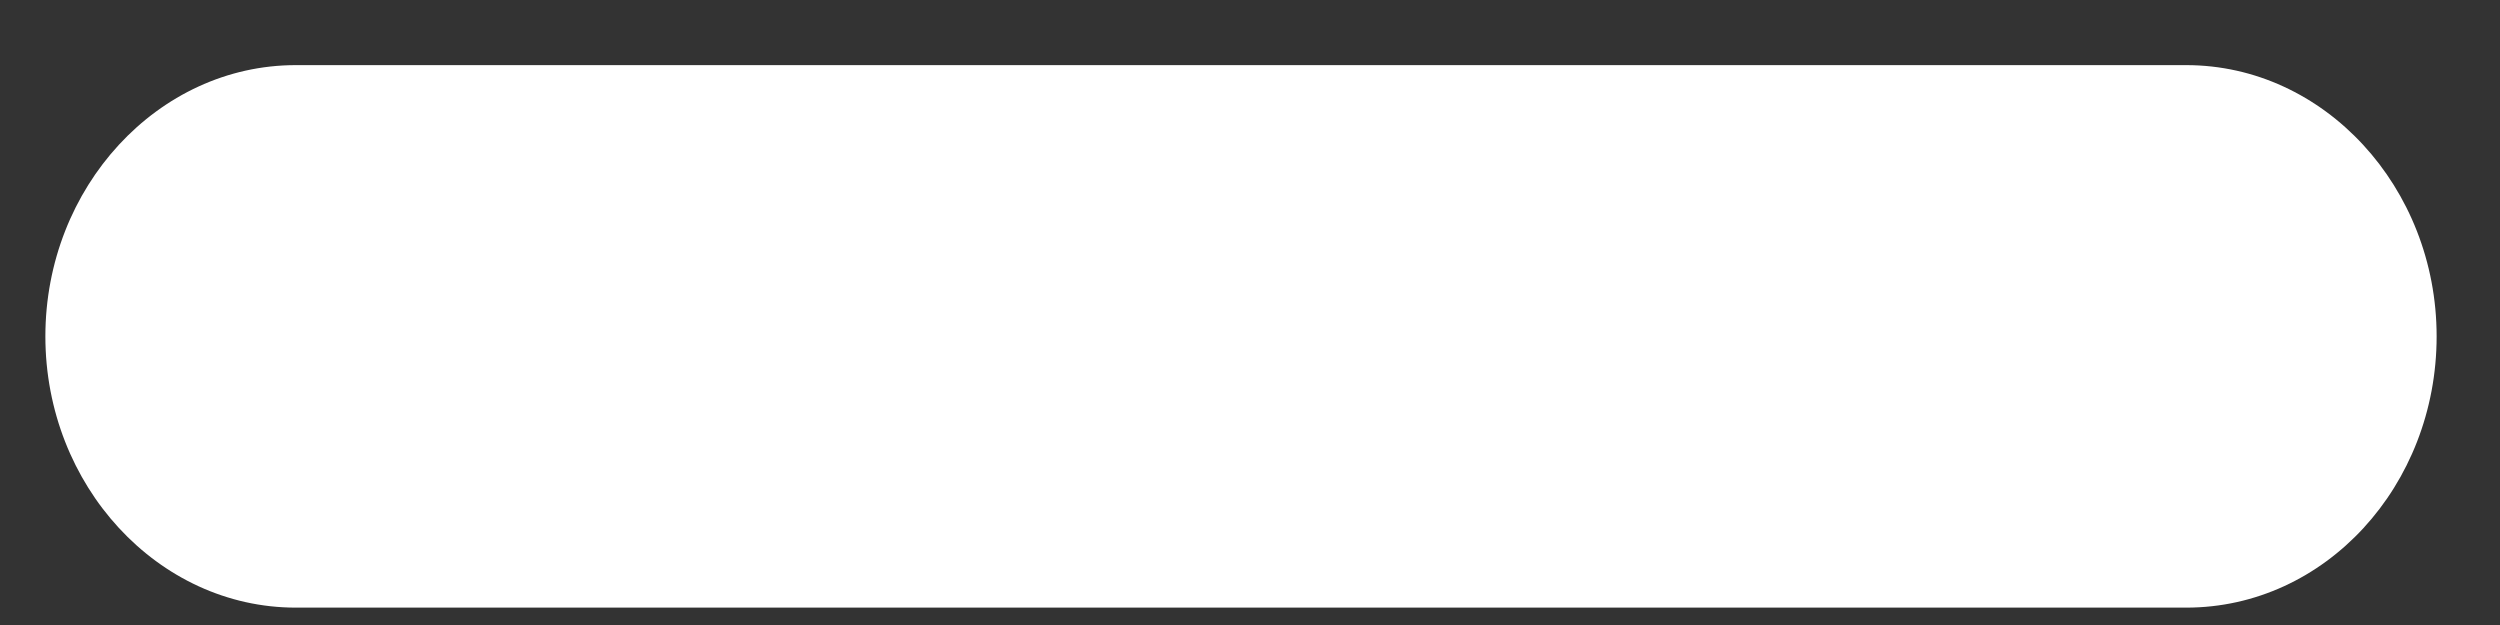 ﻿<?xml version="1.0" encoding="utf-8"?>
<svg version="1.1" xmlns:xlink="http://www.w3.org/1999/xlink" width="20px" height="5px" xmlns="http://www.w3.org/2000/svg">
  <rect width="100%" height="100%" fill="#333333" stroke="none"/>
  <g transform="matrix(1 0 0 1 -143 -1211 )">
    <path d="M 17.49 4.861  C 18.602 4.861  19.493 3.885  19.493 2.691  C 19.493 1.497  18.592 0.521  17.49 0.521  L 2.366 0.521  C 1.264 0.521  0.363 1.497  0.363 2.691  C 0.363 3.885  1.264 4.861  2.366 4.861  L 17.49 4.861  Z " fill-rule="nonzero" fill="#ffffff" stroke="none" transform="matrix(1 0 0 1 143 1211 )" />
  </g>
</svg>